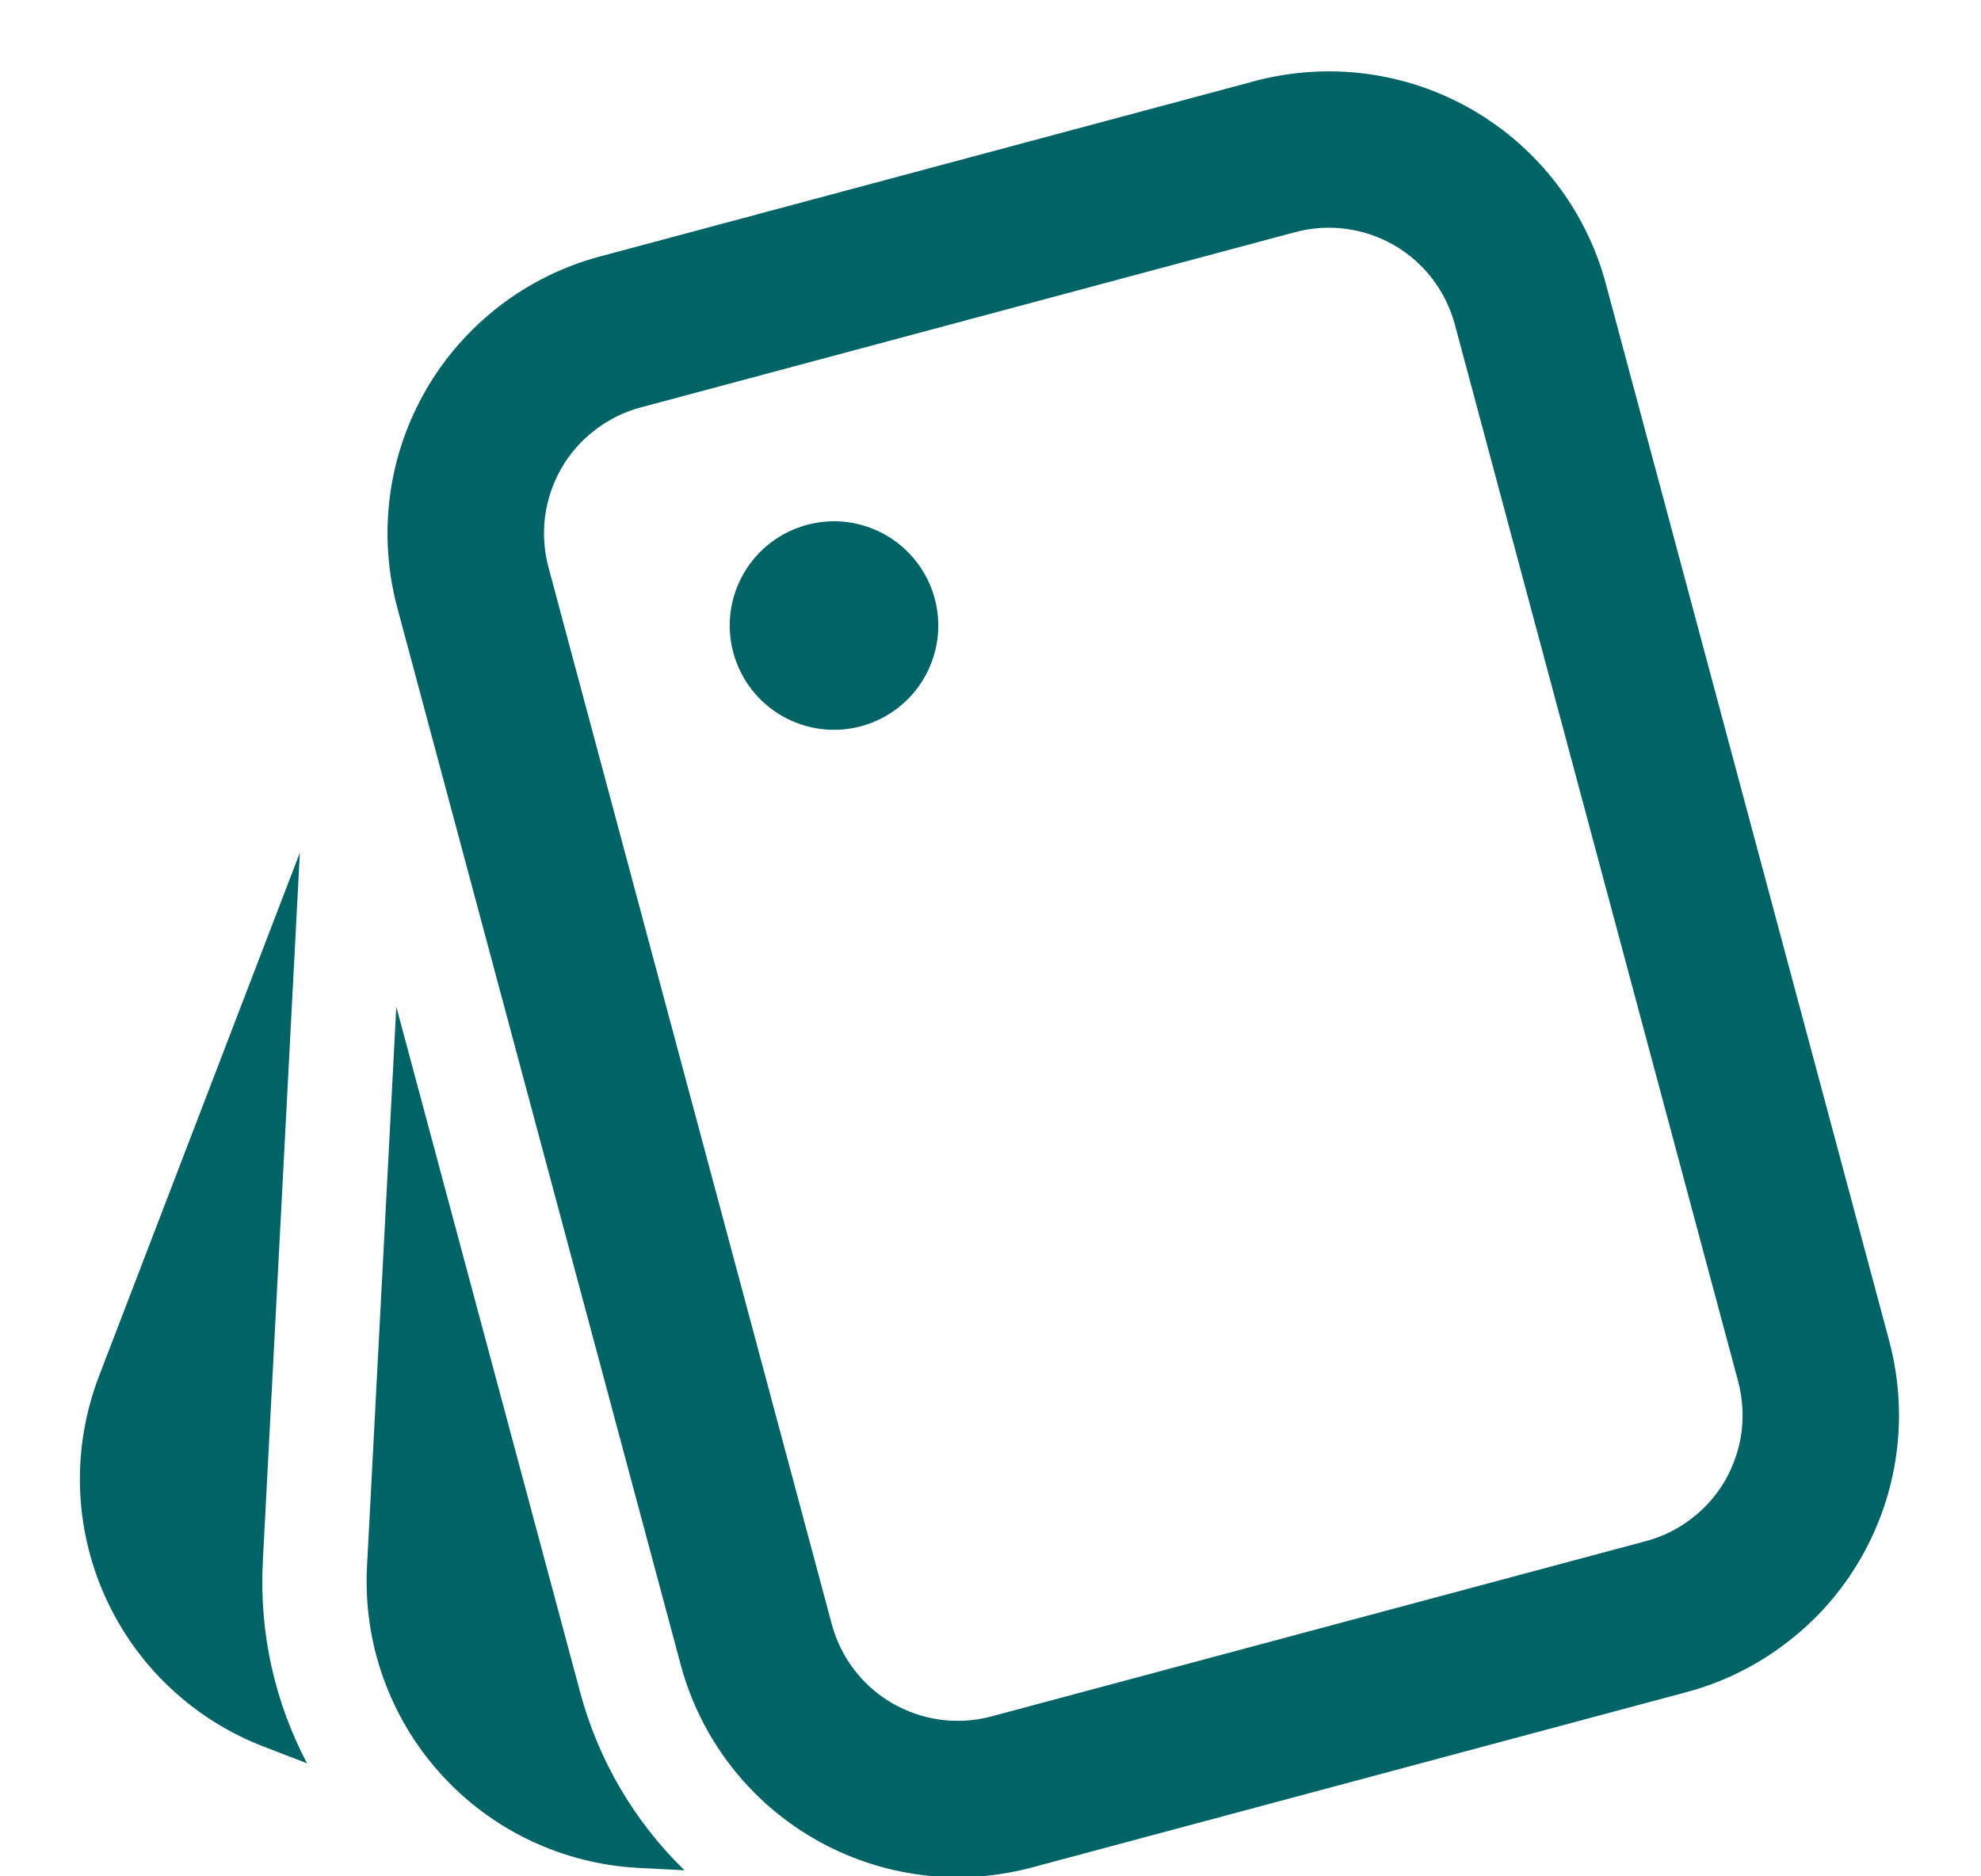 <svg width="19" height="18" viewBox="0 0 19 18" fill="none" xmlns="http://www.w3.org/2000/svg">
<path d="M12.034 0.778C12.383 0.685 12.747 0.661 13.105 0.708C13.463 0.755 13.808 0.872 14.121 1.053C14.434 1.234 14.708 1.474 14.928 1.761C15.147 2.047 15.309 2.374 15.402 2.723L18.12 12.865C18.213 13.214 18.237 13.578 18.19 13.936C18.143 14.294 18.026 14.639 17.845 14.952C17.665 15.265 17.424 15.539 17.137 15.758C16.851 15.978 16.524 16.14 16.175 16.233L9.897 17.915C9.193 18.104 8.442 18.005 7.81 17.64C7.179 17.276 6.718 16.675 6.529 15.971L3.81 5.828C3.717 5.479 3.693 5.115 3.74 4.757C3.787 4.399 3.905 4.054 4.085 3.741C4.266 3.428 4.507 3.154 4.793 2.934C5.08 2.714 5.407 2.553 5.756 2.46L12.034 0.778ZM3.801 9.658L5.563 16.229C5.736 16.88 6.082 17.472 6.565 17.942L6.122 17.919C5.394 17.881 4.71 17.555 4.223 17.013C3.735 16.471 3.482 15.757 3.52 15.029L3.801 9.658ZM12.422 2.227L6.144 3.909C5.985 3.951 5.837 4.025 5.707 4.125C5.576 4.225 5.467 4.349 5.385 4.491C5.303 4.634 5.25 4.79 5.228 4.953C5.207 5.116 5.218 5.281 5.26 5.44L7.978 15.582C8.064 15.902 8.273 16.175 8.56 16.341C8.847 16.506 9.188 16.552 9.508 16.466L15.787 14.784C15.946 14.742 16.094 14.668 16.224 14.568C16.355 14.468 16.464 14.344 16.546 14.202C16.628 14.059 16.681 13.902 16.703 13.74C16.724 13.577 16.713 13.412 16.671 13.253L13.953 3.111C13.867 2.791 13.658 2.518 13.371 2.352C13.084 2.187 12.743 2.141 12.423 2.227M2.876 8.18L2.521 14.976C2.484 15.675 2.641 16.339 2.945 16.916L2.531 16.756C2.194 16.627 1.885 16.432 1.623 16.183C1.361 15.935 1.151 15.637 1.004 15.307C0.857 14.977 0.777 14.622 0.767 14.261C0.758 13.899 0.82 13.54 0.949 13.203L2.876 8.18ZM7.74 5.035C7.867 5.001 7.999 4.992 8.129 5.009C8.26 5.027 8.385 5.069 8.499 5.135C8.613 5.2 8.712 5.288 8.792 5.392C8.872 5.496 8.931 5.615 8.965 5.742C8.999 5.869 9.008 6.001 8.991 6.131C8.973 6.262 8.931 6.387 8.865 6.501C8.8 6.615 8.712 6.714 8.608 6.794C8.504 6.874 8.385 6.933 8.258 6.967C8.002 7.036 7.729 7 7.499 6.867C7.269 6.735 7.102 6.516 7.033 6.26C6.964 6.004 7 5.731 7.133 5.501C7.265 5.271 7.484 5.104 7.74 5.035Z" fill="#006466"/>
</svg>
